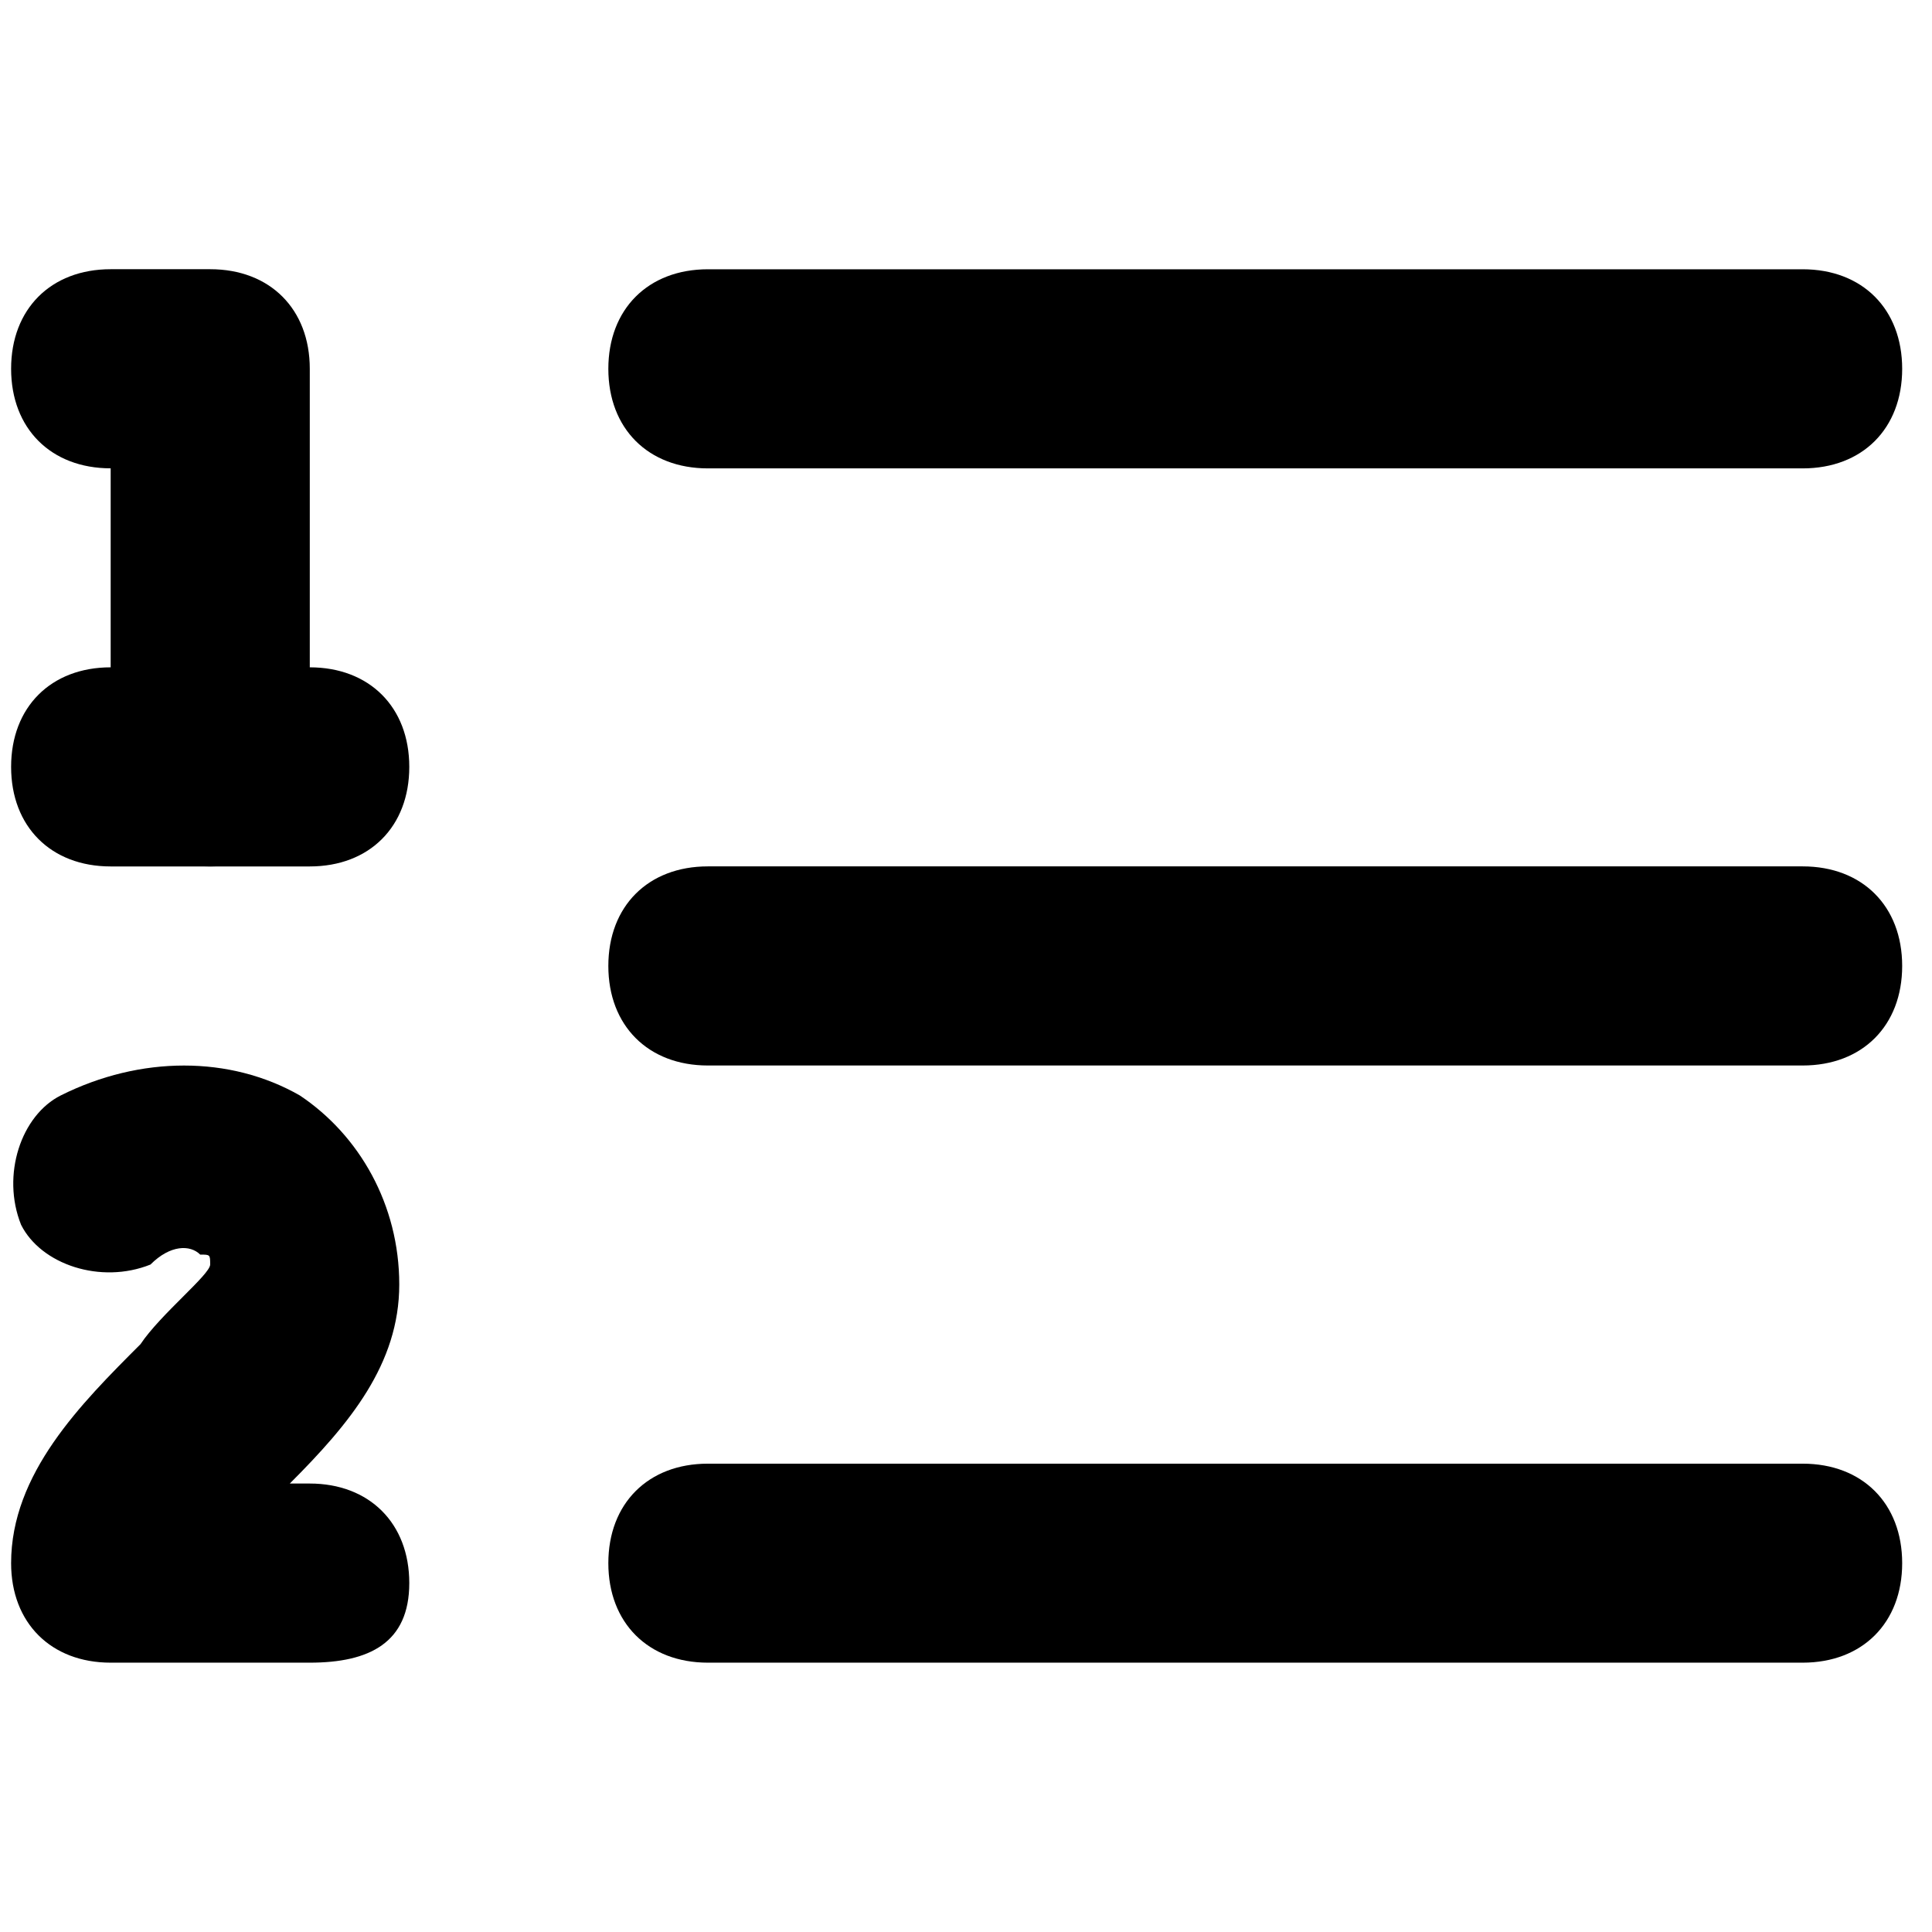 <svg  xmlns="http://www.w3.org/2000/svg" viewBox="0 0 32 32">
  <path d="M29.858 7.758h-18.133c-0.989 0-1.649-0.659-1.649-1.649s0.659-1.649 1.649-1.649h18.133c0.989 0 1.648 0.659 1.648 1.649s-0.659 1.649-1.648 1.649z"></path>
  <path d="M29.858 17.648h-18.133c-0.989 0-1.649-0.659-1.649-1.649s0.659-1.649 1.649-1.649h18.133c0.989 0 1.648 0.659 1.648 1.649s-0.659 1.649-1.648 1.649z"></path>
  <path d="M29.858 27.539h-18.133c-0.989 0-1.649-0.659-1.649-1.648s0.659-1.648 1.649-1.648h18.133c0.989 0 1.648 0.659 1.648 1.648s-0.659 1.648-1.648 1.648z"></path>
  <path d="M3.482 14.351c-0.989 0-1.649-0.659-1.649-1.649v-4.945c-0.989 0-1.649-0.659-1.649-1.649s0.659-1.649 1.649-1.649h1.649c0.989 0 1.649 0.659 1.649 1.649v6.594c0 0.989-0.659 1.649-1.649 1.649z"></path>
  <path d="M5.13 14.351h-3.297c-0.989 0-1.649-0.659-1.649-1.649s0.659-1.649 1.649-1.649h3.297c0.989 0 1.649 0.659 1.649 1.649s-0.659 1.649-1.649 1.649z"></path>
  <path d="M5.13 27.539h-3.297c-0.989 0-1.649-0.659-1.649-1.648 0-1.484 1.154-2.638 2.143-3.627 0.33-0.495 1.154-1.154 1.154-1.319s0-0.165-0.165-0.165c-0.165-0.165-0.495-0.165-0.824 0.165-0.824 0.33-1.813 0-2.143-0.659-0.33-0.824 0-1.813 0.659-2.143 1.319-0.659 2.802-0.659 3.956 0 0.989 0.659 1.649 1.813 1.649 3.132s-0.824 2.308-1.813 3.297h0.33c0.989 0 1.649 0.659 1.649 1.648s-0.659 1.319-1.649 1.319z"></path>
  </svg>
